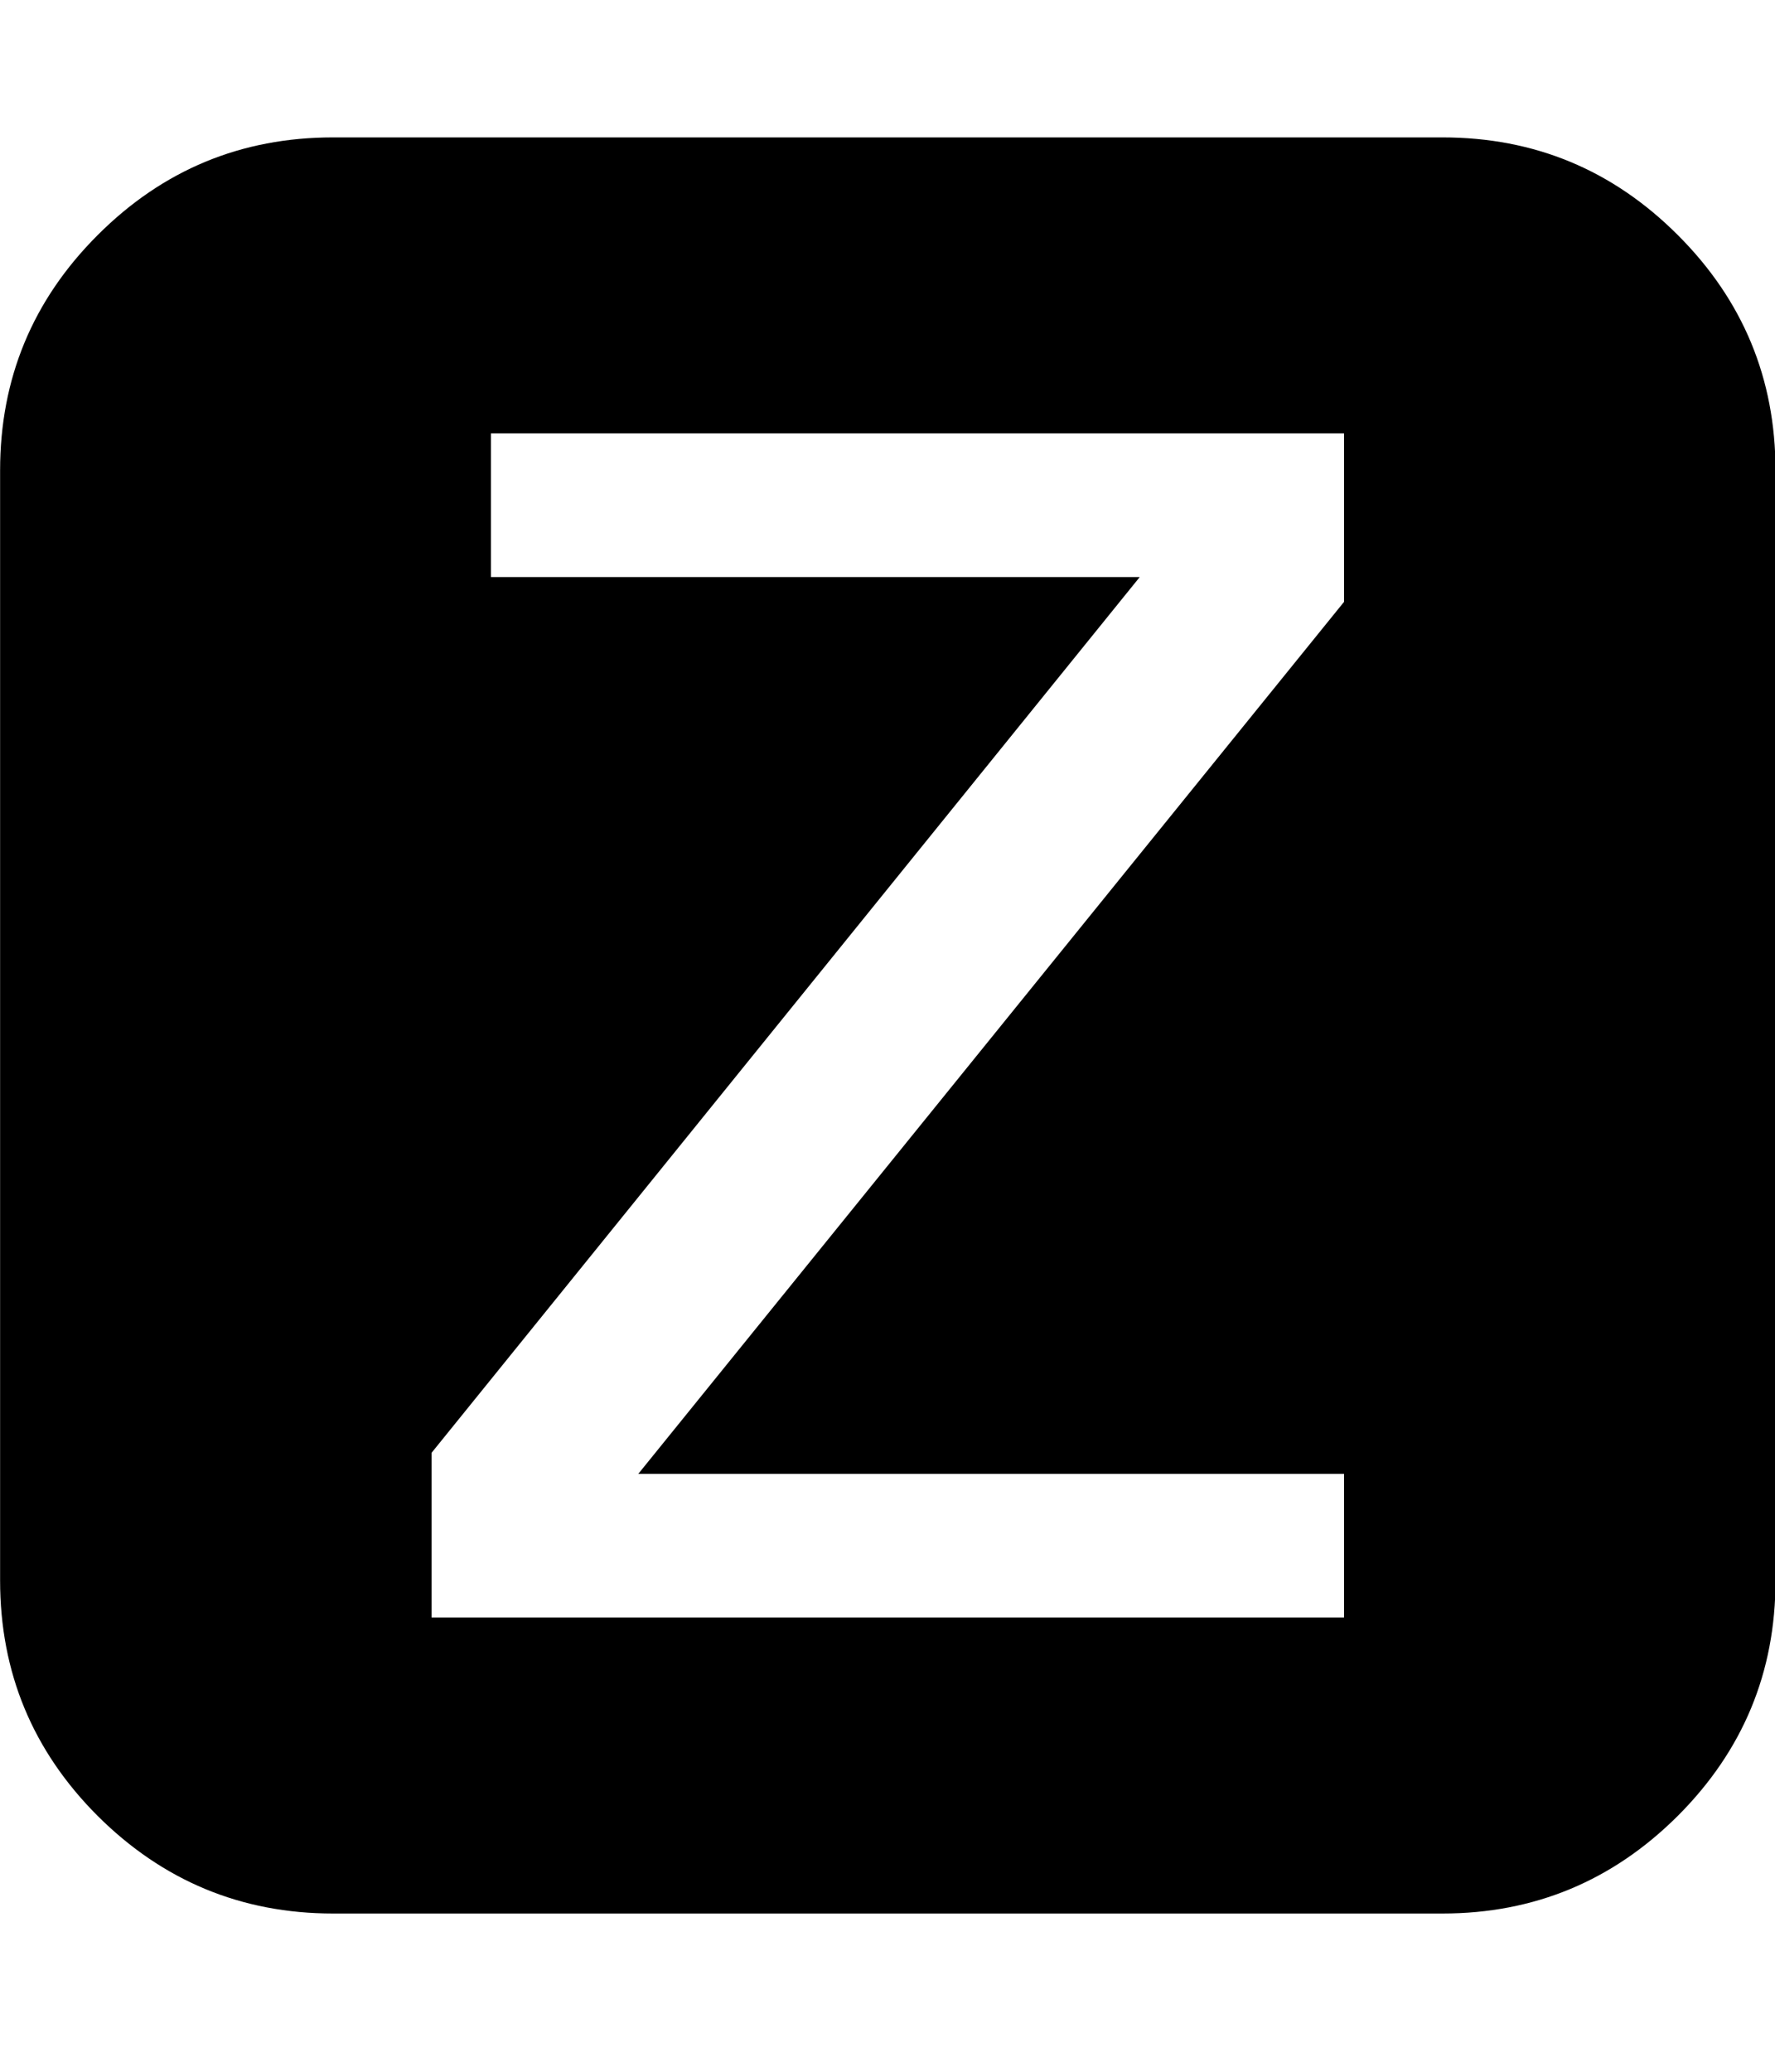 <svg xmlns="http://www.w3.org/2000/svg" width="100%" height="100%" viewBox="0 0 1755 2048"><path fill="currentColor" d="M1658.9 232.3c-64.4-64.4-141.9-96.5-232.6-96.5h-1097.1c-90.7 0-168.2 32.1-232.6 96.5-64.4 64.3-96.5 141.9-96.5 232.6v1097.1c0 90.7 32.1 168.3 96.5 232.7 64.4 64.1 142 96.4 232.6 96.4h1097.1c90.7 0 168.2-32.3 232.6-96.5 64.4-64.4 96.6-141.8 96.6-232.6v-1097.1c0-90.7-32.2-168.3-96.6-232.6zM1328.9 594.8l-697.8 861.8h697.8v142h-902.2v-162.8l700.2-865.5h-641.5v-142h843.5v166.5z" /></svg>